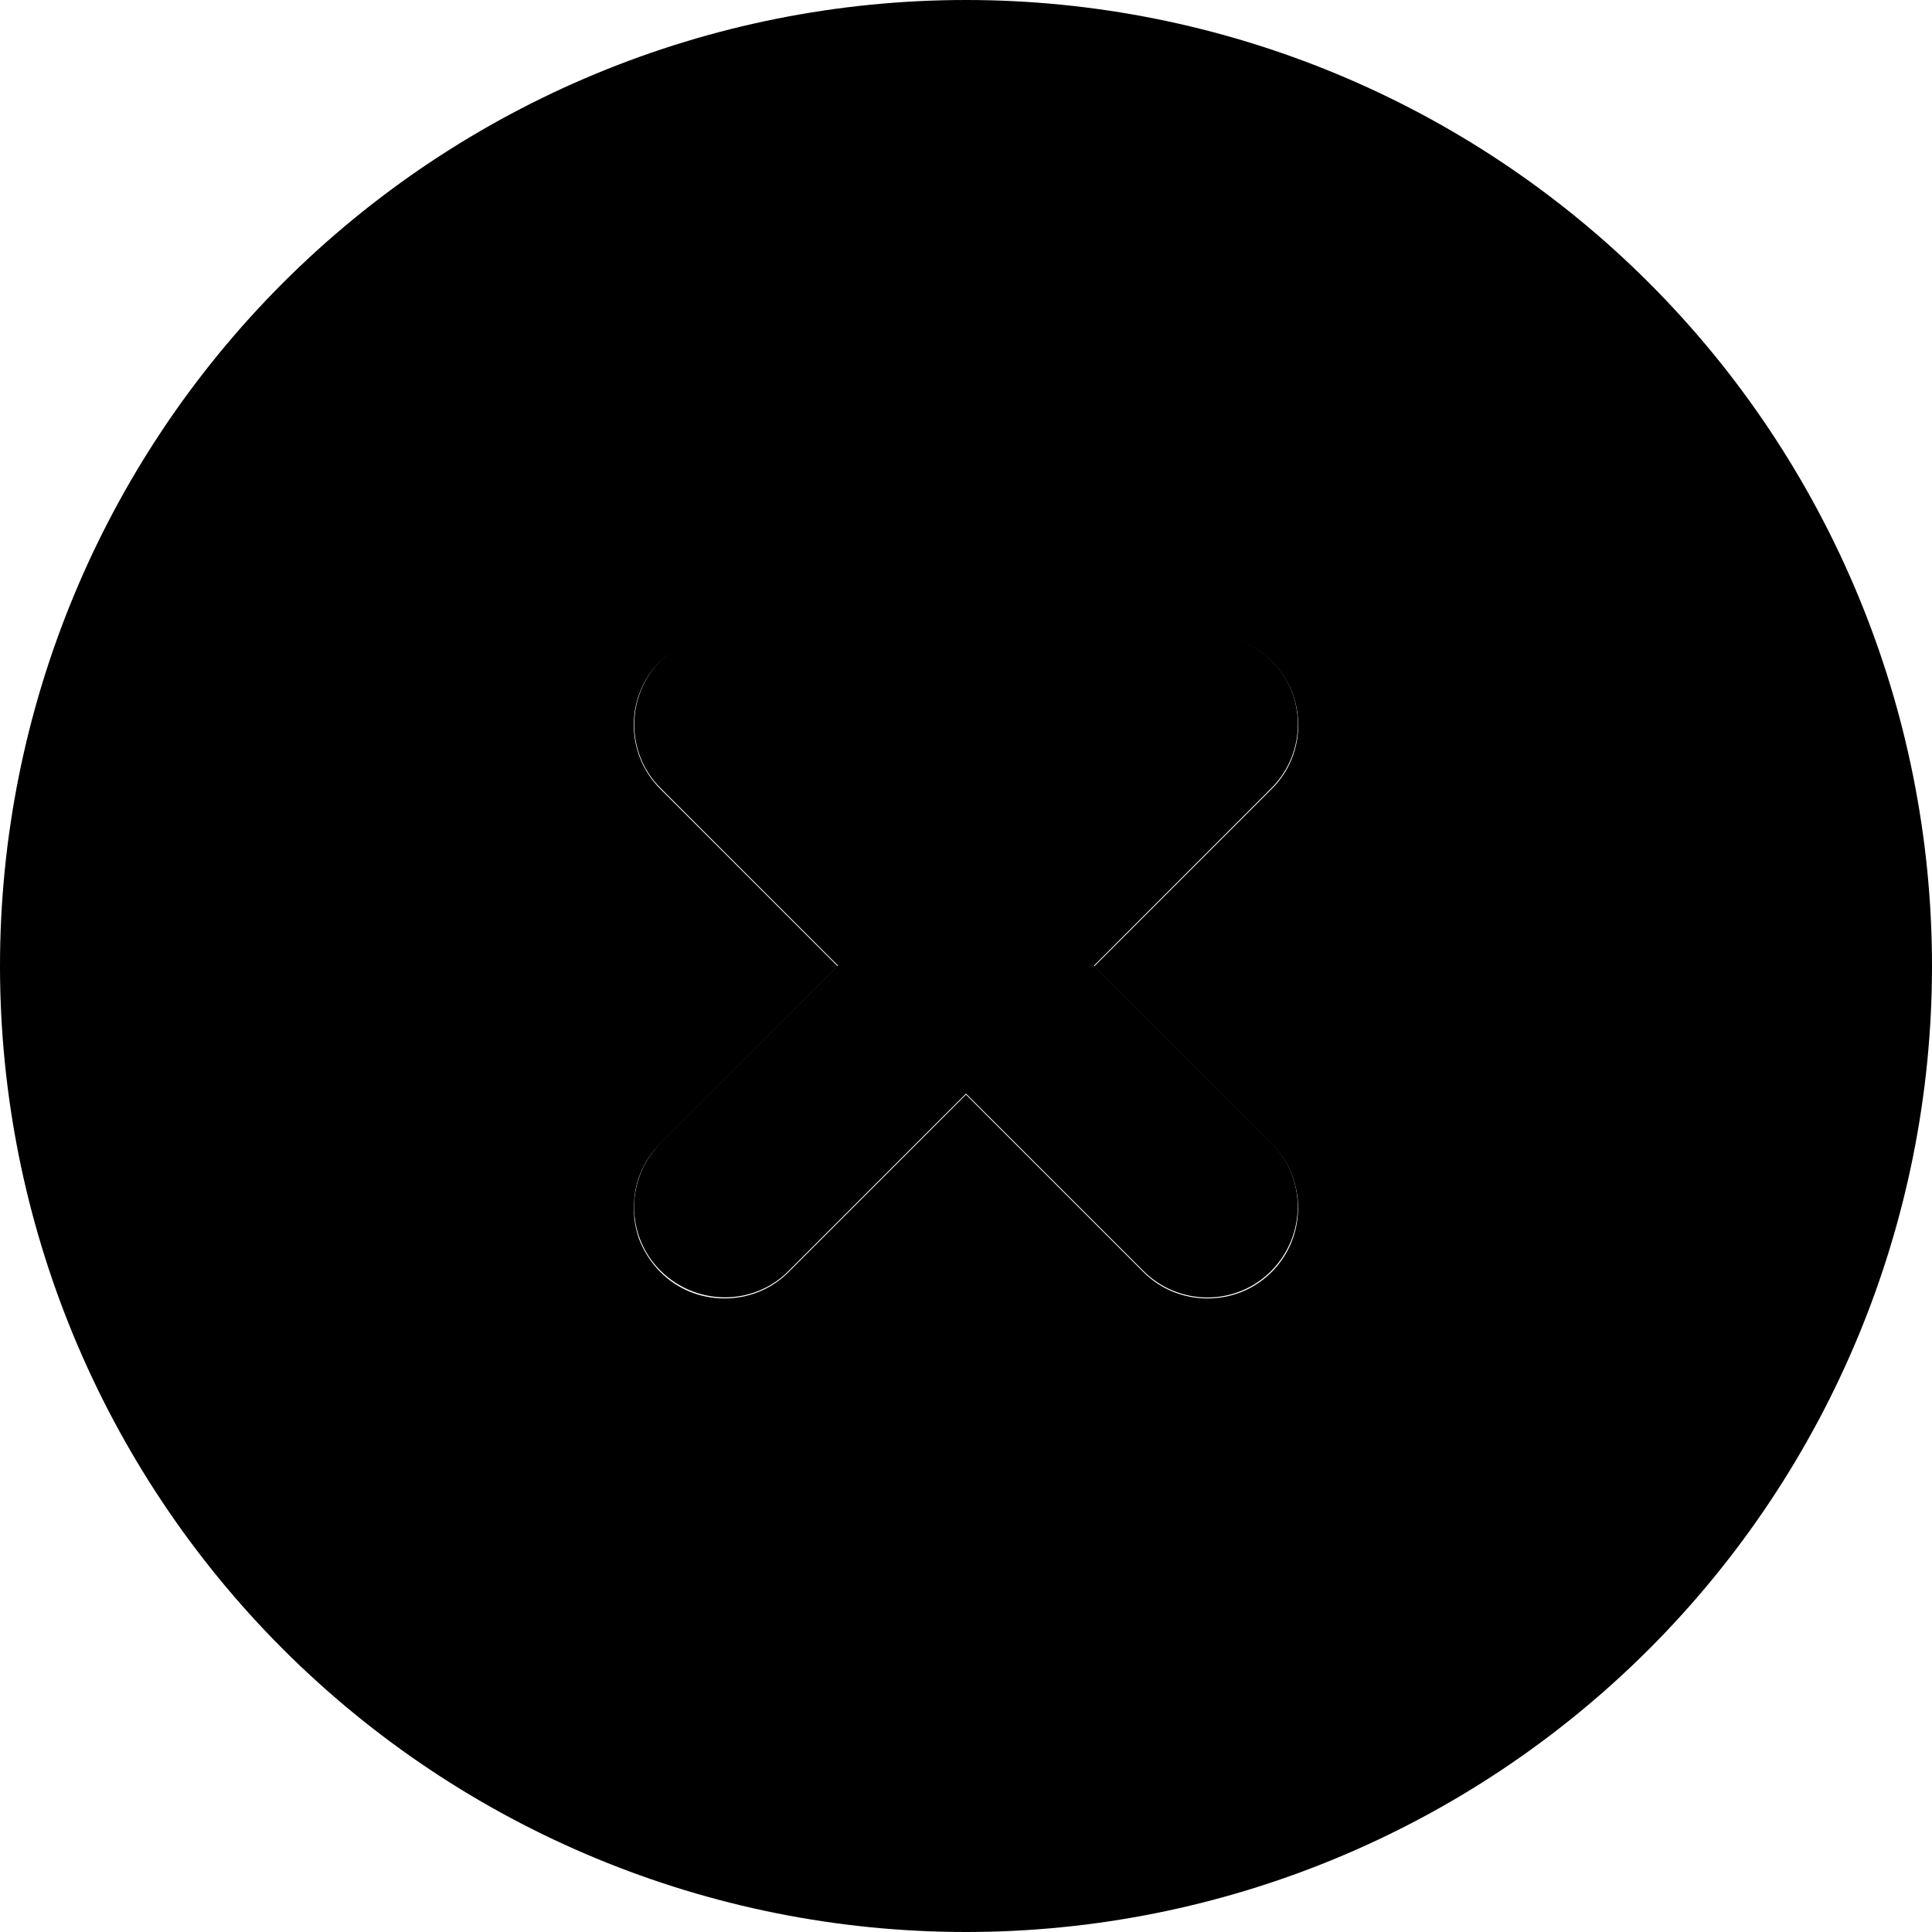 <svg viewBox="0 0 32 32" xmlns="http://www.w3.org/2000/svg"><g clip-path="url(#clip0_65666_645)"><path d="M0 16C0 20.244 1.686 24.313 4.686 27.314C7.687 30.314 11.757 32 16 32C20.244 32 24.313 30.314 27.314 27.314C30.314 24.313 32 20.244 32 16C32 11.757 30.314 7.687 27.314 4.686C24.313 1.686 20.244 0 16 0C11.757 0 7.687 1.686 4.686 4.686C1.686 7.687 0 11.757 0 16ZM10.506 19.856C10.512 19.812 10.519 19.762 10.525 19.712C10.544 19.619 10.569 19.525 10.606 19.438C10.681 19.256 10.787 19.087 10.938 18.944C11.919 17.962 12.9 16.981 13.875 16.006C12.894 15.025 11.919 14.05 10.938 13.069C10.35 12.481 10.35 11.531 10.938 10.95C11.231 10.656 11.613 10.512 12 10.512C12.387 10.512 12.769 10.656 13.062 10.95C14.044 11.931 15.025 12.912 16 13.887C16.981 12.906 17.962 11.925 18.938 10.95C19.231 10.656 19.613 10.512 20 10.512C20.387 10.512 20.769 10.656 21.062 10.95C21.65 11.537 21.65 12.488 21.062 13.069C20.081 14.05 19.106 15.025 18.125 16.006C19.106 16.988 20.087 17.969 21.062 18.944C21.356 19.238 21.5 19.619 21.5 20.006C21.5 20.394 21.356 20.775 21.062 21.069C20.769 21.363 20.387 21.506 20 21.506C19.613 21.506 19.231 21.363 18.938 21.069L16 18.131C15.019 19.113 14.044 20.087 13.062 21.069C12.769 21.363 12.387 21.506 12 21.506C11.613 21.506 11.231 21.363 10.938 21.069C10.794 20.925 10.681 20.75 10.606 20.575C10.569 20.488 10.544 20.394 10.525 20.3C10.512 20.231 10.5 20.156 10.506 20.163C10.5 20.087 10.5 20.087 10.5 20.012C10.5 19.919 10.506 19.894 10.506 19.869V19.856Z"/><path d="M13.062 10.938C12.475 10.35 11.525 10.35 10.944 10.938C10.363 11.525 10.356 12.475 10.944 13.056L13.881 15.994L10.944 18.931C10.356 19.519 10.356 20.469 10.944 21.05C11.531 21.631 12.481 21.637 13.062 21.05L16 18.113L18.938 21.05C19.525 21.637 20.475 21.637 21.056 21.05C21.637 20.462 21.644 19.512 21.056 18.931L18.119 15.994L21.056 13.056C21.644 12.469 21.644 11.519 21.056 10.938C20.469 10.356 19.519 10.35 18.938 10.938L16 13.875L13.062 10.938Z"/></g><defs><clipPath><rect/></clipPath></defs></svg>